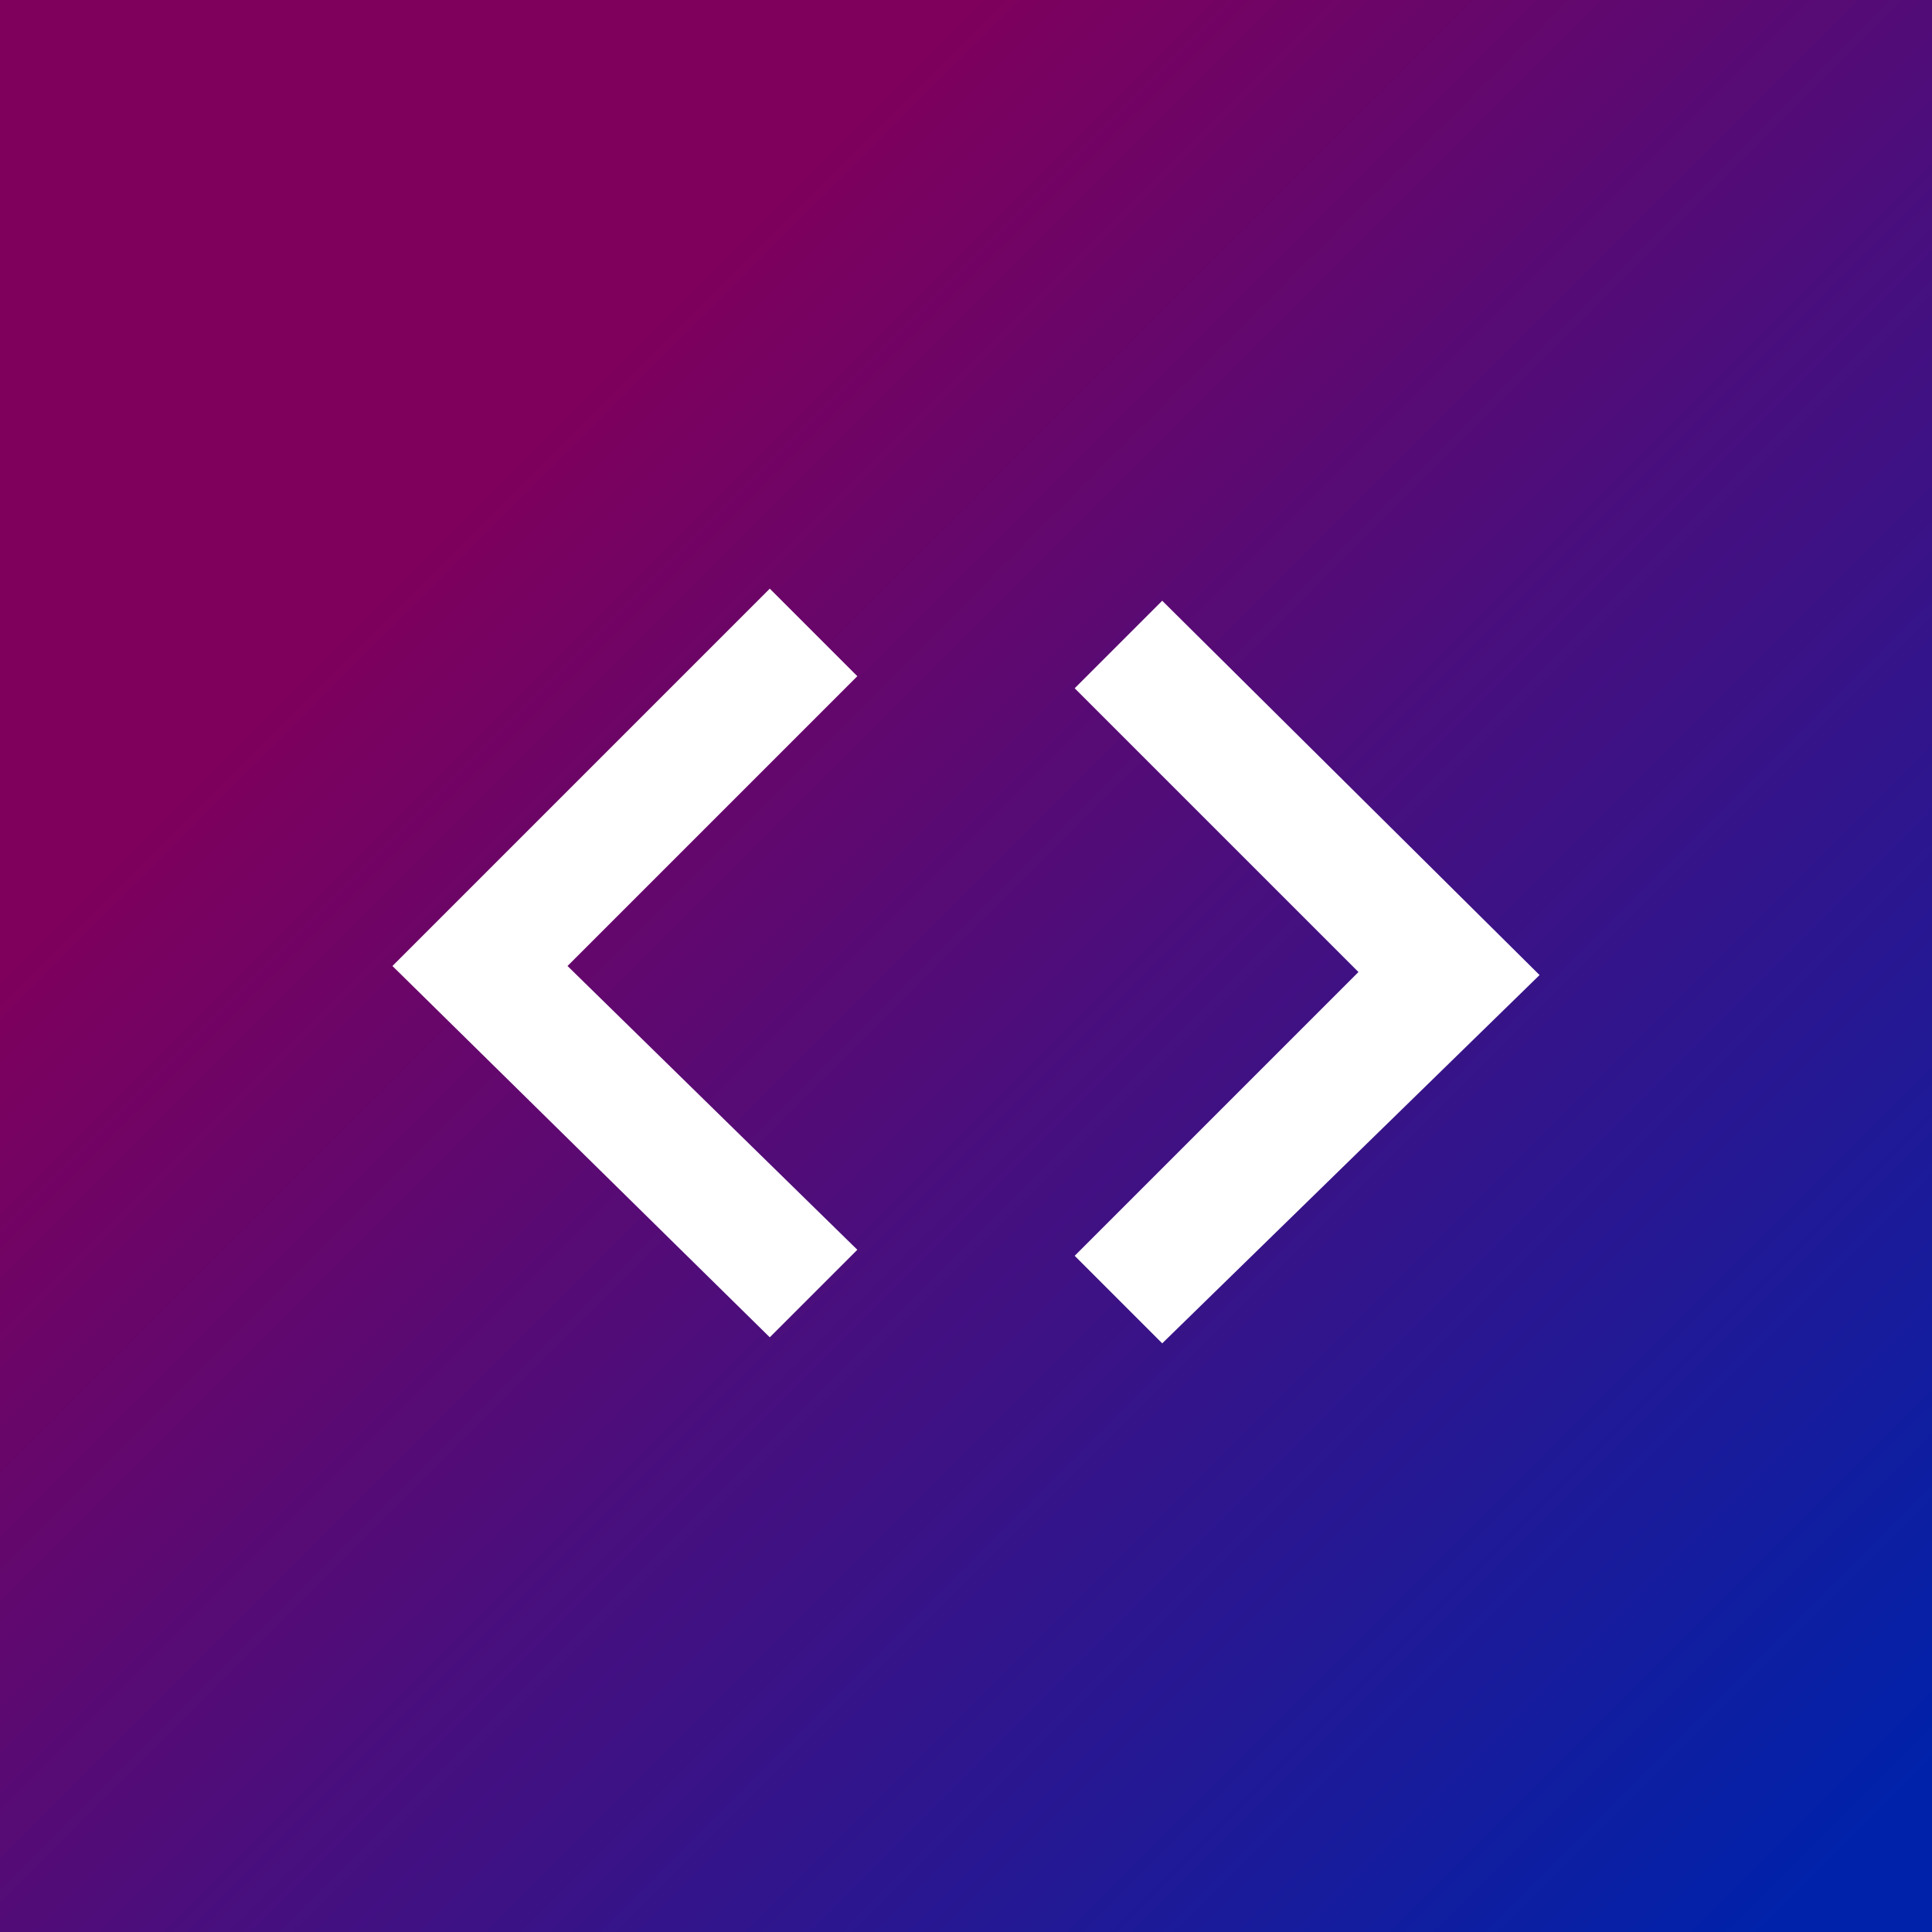 <svg xmlns="http://www.w3.org/2000/svg" viewBox="0 0 64 64"><linearGradient id="a" gradientUnits="userSpaceOnUse" x1="16" y1="16" x2="61.255" y2="61.255"><stop offset="0" stop-color="#7f005c"/><stop offset="1" stop-color="#02a"/></linearGradient><path d="M0 0v64h64V0H0zm28.4 41.4l-2.9 2.9L13 32l12.5-12.5 2.9 2.9-9.6 9.6 9.6 9.4zm10.1 3.1l-2.9-2.9 9.4-9.4-9.4-9.4 2.9-2.9L51 32.3 38.5 44.5z" fill="url(#a)"/></svg>